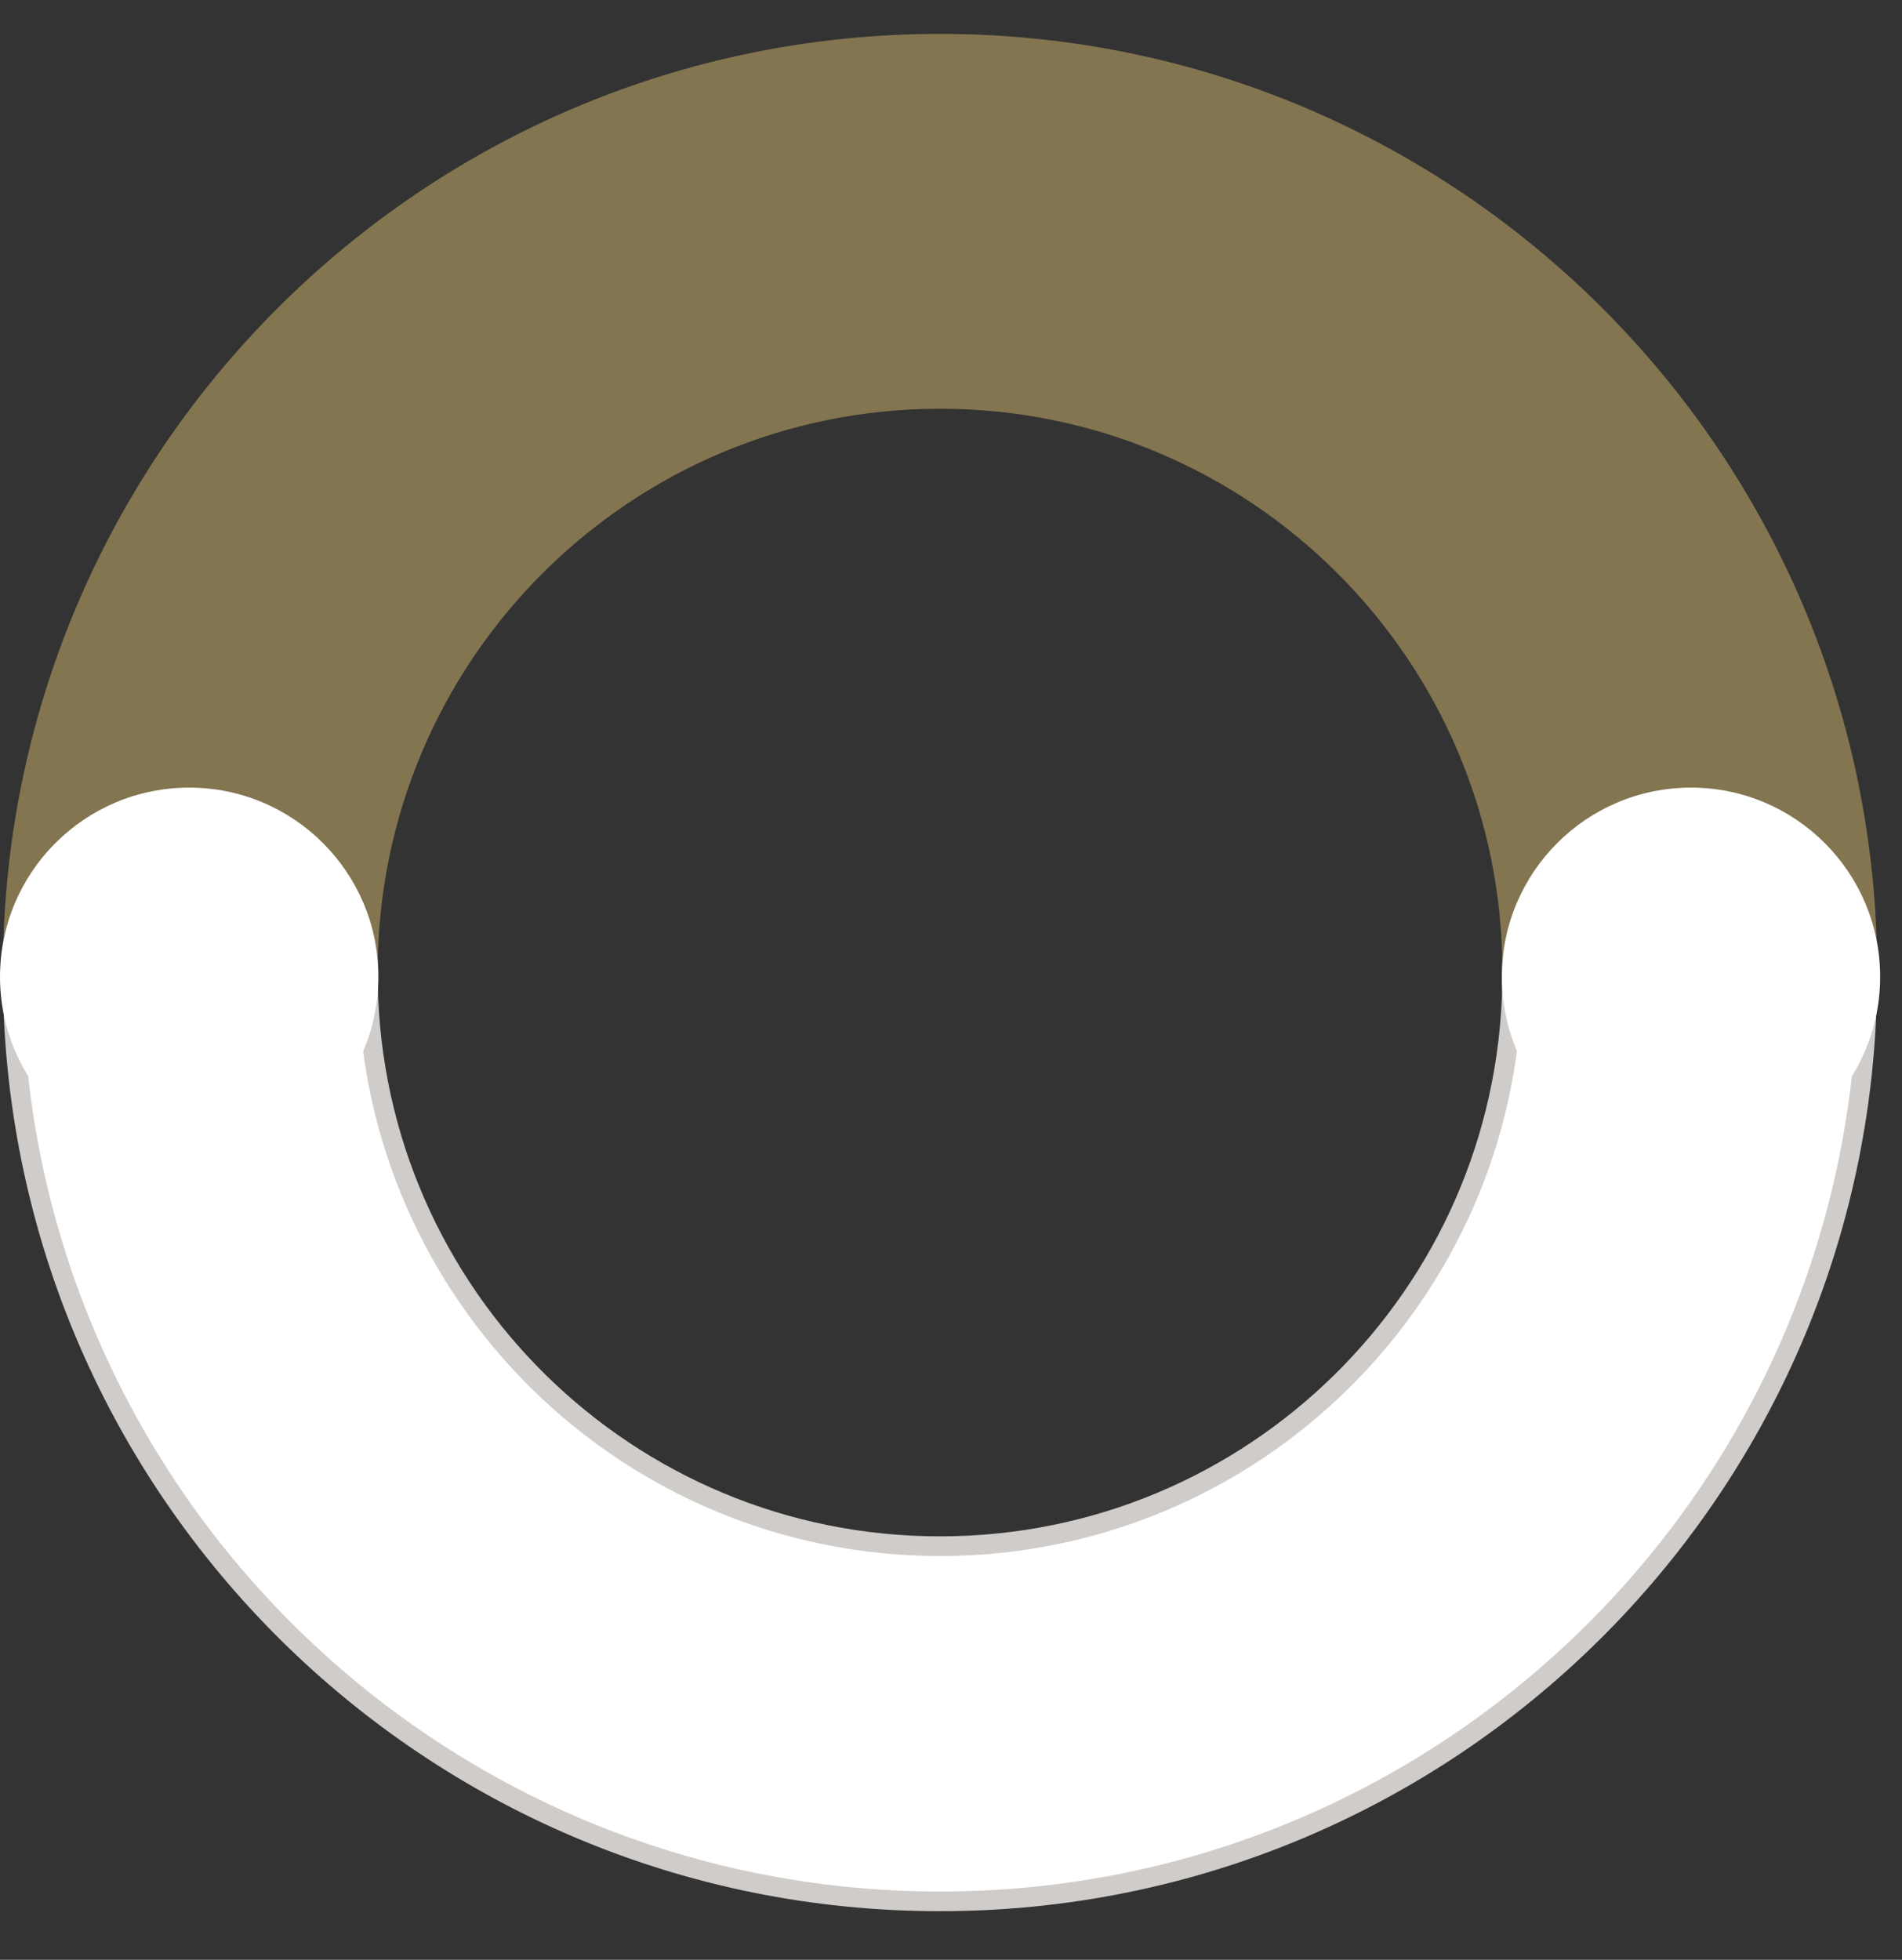 <svg width="33" height="34" viewBox="0 0 33 34" fill="none" xmlns="http://www.w3.org/2000/svg">
<rect x="0" y="0" width="33" height="34" fill="#333333" stroke="none"/>
<path d="M16.309 26.824C21.735 26.824 26.144 22.471 26.235 17.067H32.397C32.306 25.873 25.137 32.986 16.309 32.986C7.479 32.986 0.313 25.873 0.221 17.067H6.384C6.475 22.471 10.884 26.824 16.309 26.824Z" fill="white" stroke="#CFCCC9" stroke-width="0.341"/>
<path d="M16.309 0.588C25.288 0.588 32.569 7.869 32.569 16.847H26.066C26.066 11.459 21.698 7.091 16.309 7.091C10.921 7.091 6.553 11.459 6.553 16.847H0.05C0.05 7.869 7.328 0.588 16.309 0.588Z" fill="#837550"/>
<path d="M3.282 20.229C5.094 20.229 6.565 18.758 6.565 16.946C6.565 15.134 5.094 13.664 3.282 13.664C1.47 13.664 0 15.134 0 16.946C0 18.758 1.47 20.229 3.282 20.229Z" fill="white"/>
<path d="M29.339 20.229C31.151 20.229 32.621 18.758 32.621 16.946C32.621 15.134 31.151 13.664 29.339 13.664C27.527 13.664 26.057 15.134 26.057 16.946C26.057 18.758 27.527 20.229 29.339 20.229Z" fill="white"/>
</svg>

